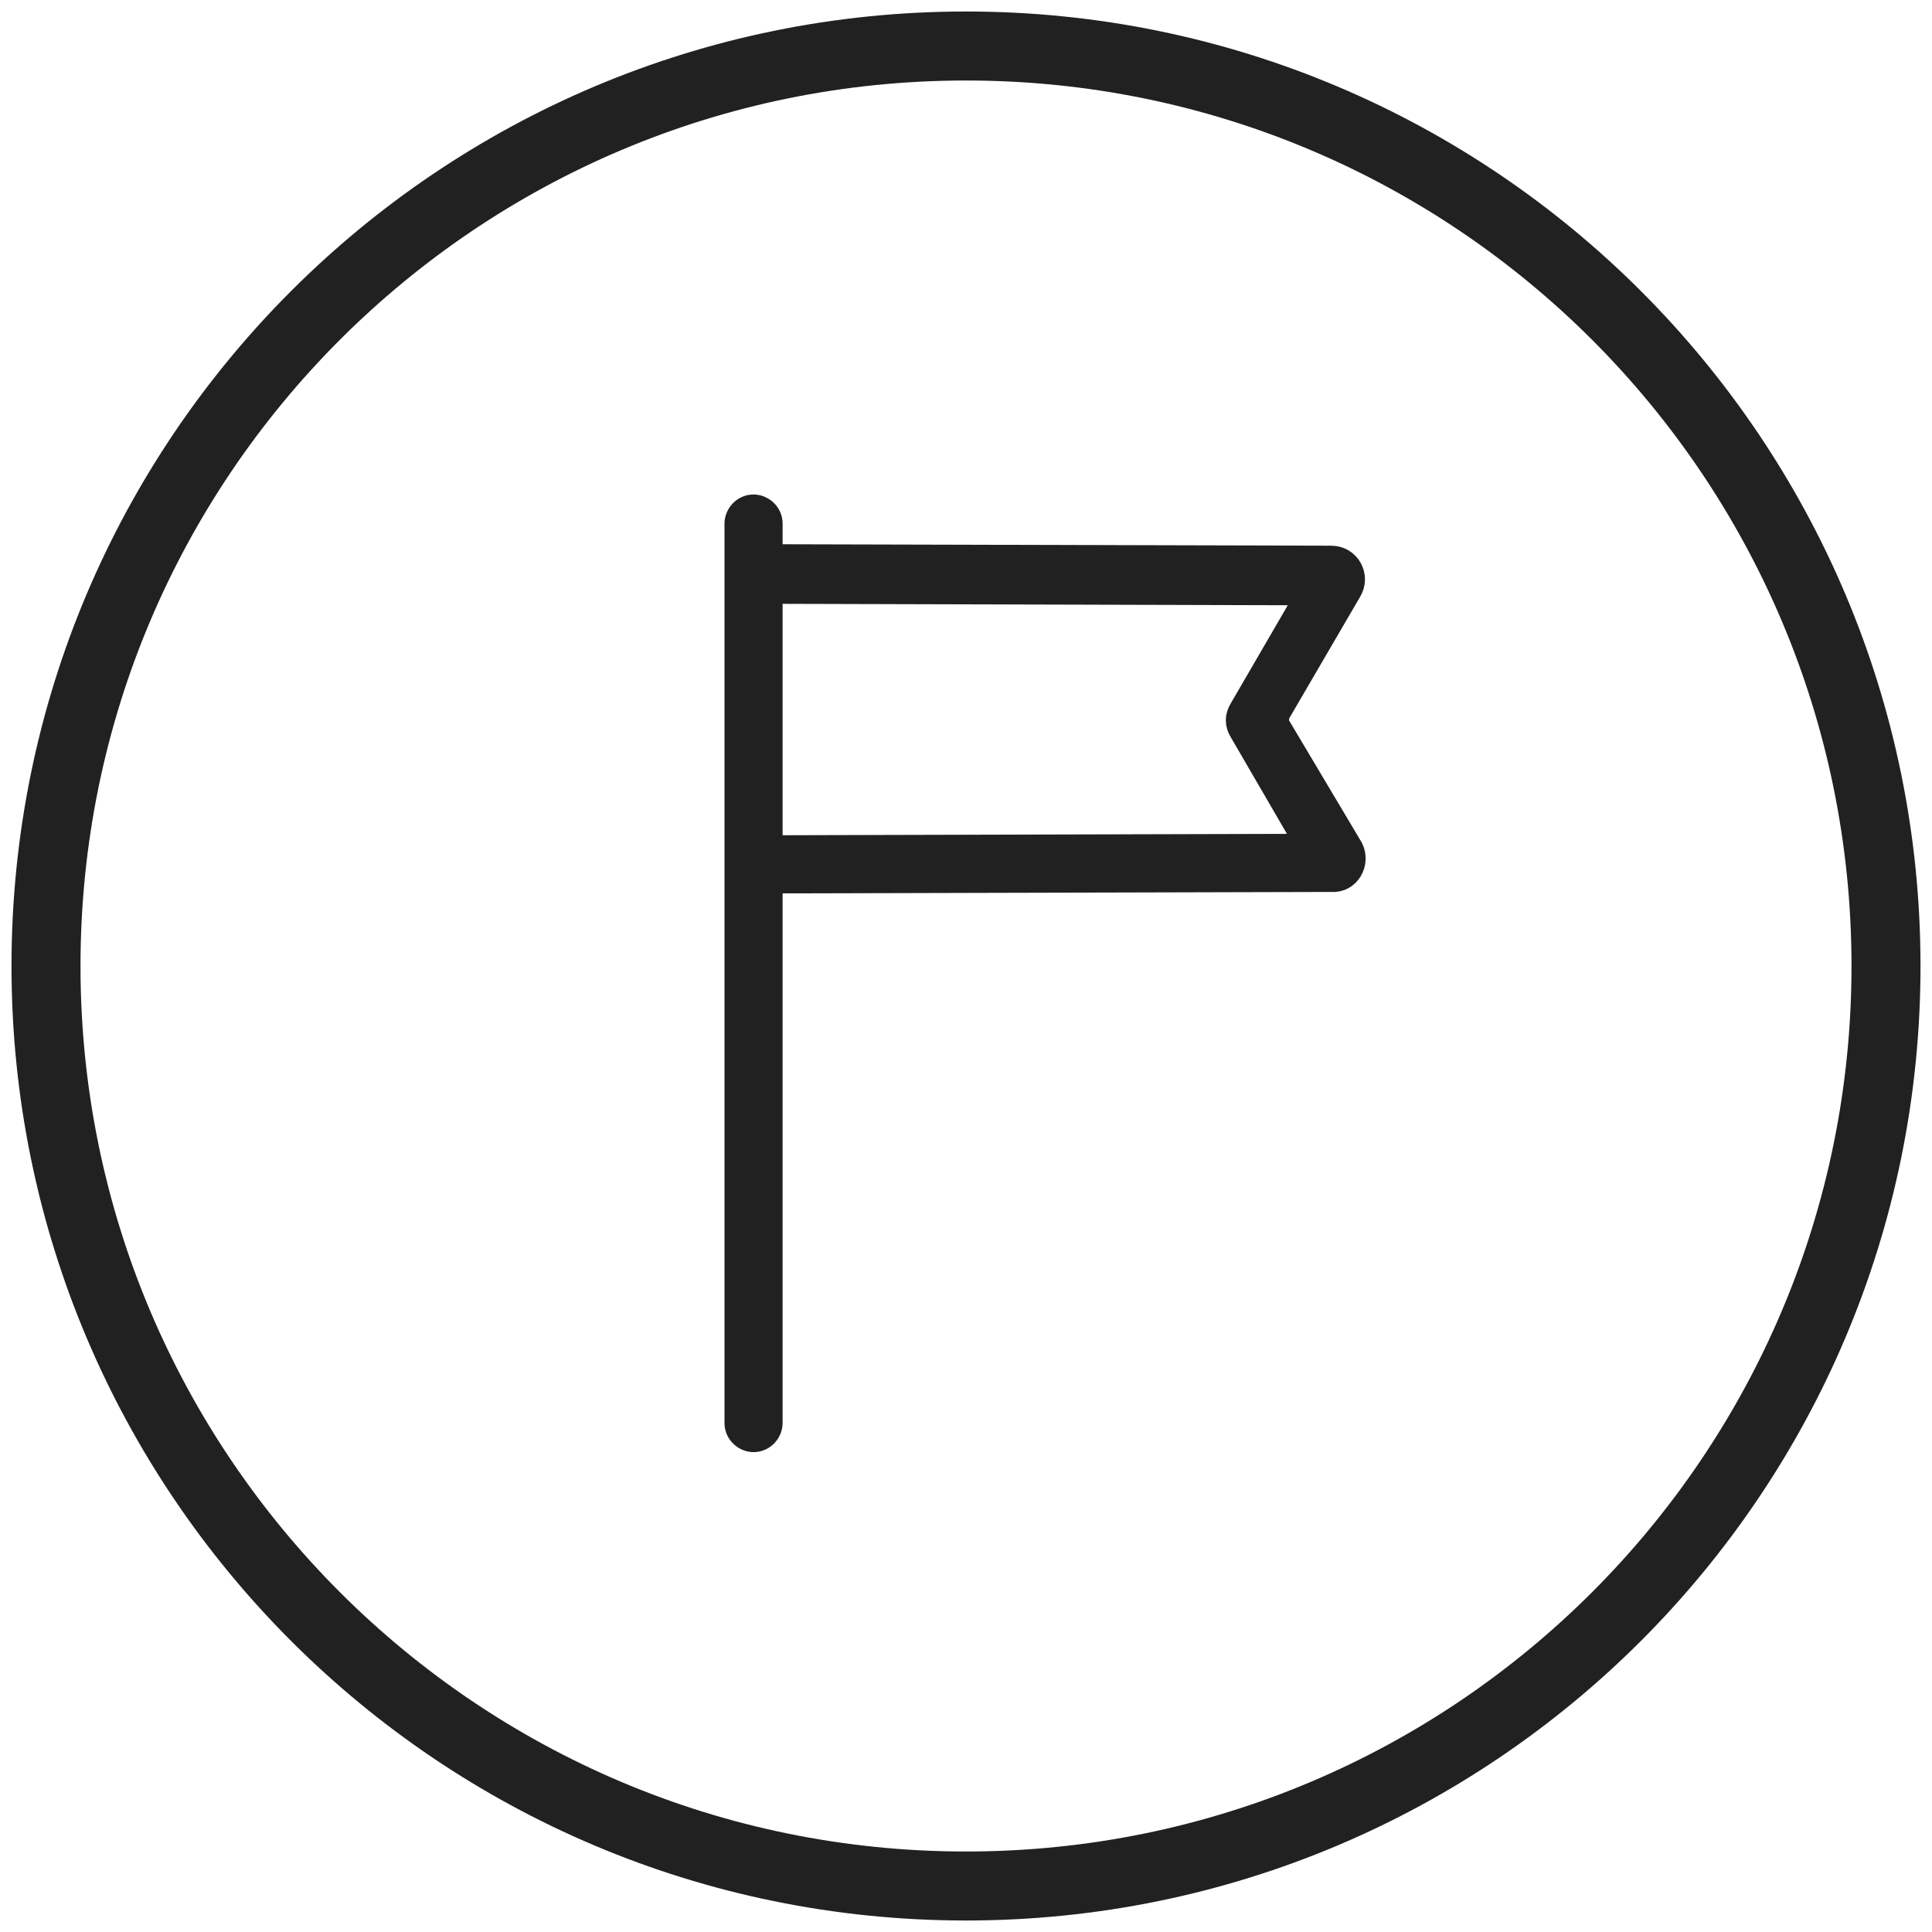 <?xml version="1.0" encoding="UTF-8"?>
<svg width="42px" height="42px" viewBox="0 0 42 42" version="1.1" xmlns="http://www.w3.org/2000/svg" xmlns:xlink="http://www.w3.org/1999/xlink">
    <!-- Generator: Sketch 45.2 (43514) - http://www.bohemiancoding.com/sketch -->
    <title>Group 5</title>
    <desc>Created with Sketch.</desc>
    <defs></defs>
    <g id="Home-Page" stroke="none" stroke-width="1" fill="none" fill-rule="evenodd">
        <g id="Mobile-Portrait-Copy-3" transform="translate(-114, -2678)" stroke="#212121">
            <g id="Group-5" transform="translate(115, 2679)">
                <path d="M20,40 C8.954,40 0,31.045 0,20 C0,8.954 8.954,0 20,0 C31.046,0 40,8.954 40,20 C40,31.045 31.046,40 20,40 Z" id="Fill-17-Copy-3" stroke-width="1.5" transform="translate(20, 20) scale(-1, 1) translate(-20, -20) "></path>
                <path d="M28.386,17.44 L26.796,14.769 C26.764,14.706 26.764,14.61 26.796,14.515 L28.354,11.844 C28.545,11.526 28.322,11.113 27.941,11.113 L15.763,11.081 L15.763,10.382 C15.763,10.159 15.572,10 15.382,10 L15.382,10 C15.159,10 15,10.191 15,10.382 L15,11.081 L15,18.172 L15,29.936 C15,30.159 15.191,30.318 15.382,30.318 L15.382,30.318 C15.604,30.318 15.763,30.127 15.763,29.936 L15.763,18.172 L27.941,18.14 C28.322,18.172 28.545,17.758 28.386,17.44 Z M27.241,17.377 L15.763,17.408 L15.763,11.876 L27.241,11.908 C27.305,11.908 27.369,12.003 27.337,12.067 L25.97,14.42 C25.874,14.579 25.874,14.738 25.97,14.897 L27.337,17.249 C27.369,17.281 27.305,17.377 27.241,17.377 Z" id="Shape-Copy-4" stroke-width="0.5" fill="#212121" fill-rule="nonzero"></path>
            </g>
        </g>
    </g>
</svg>